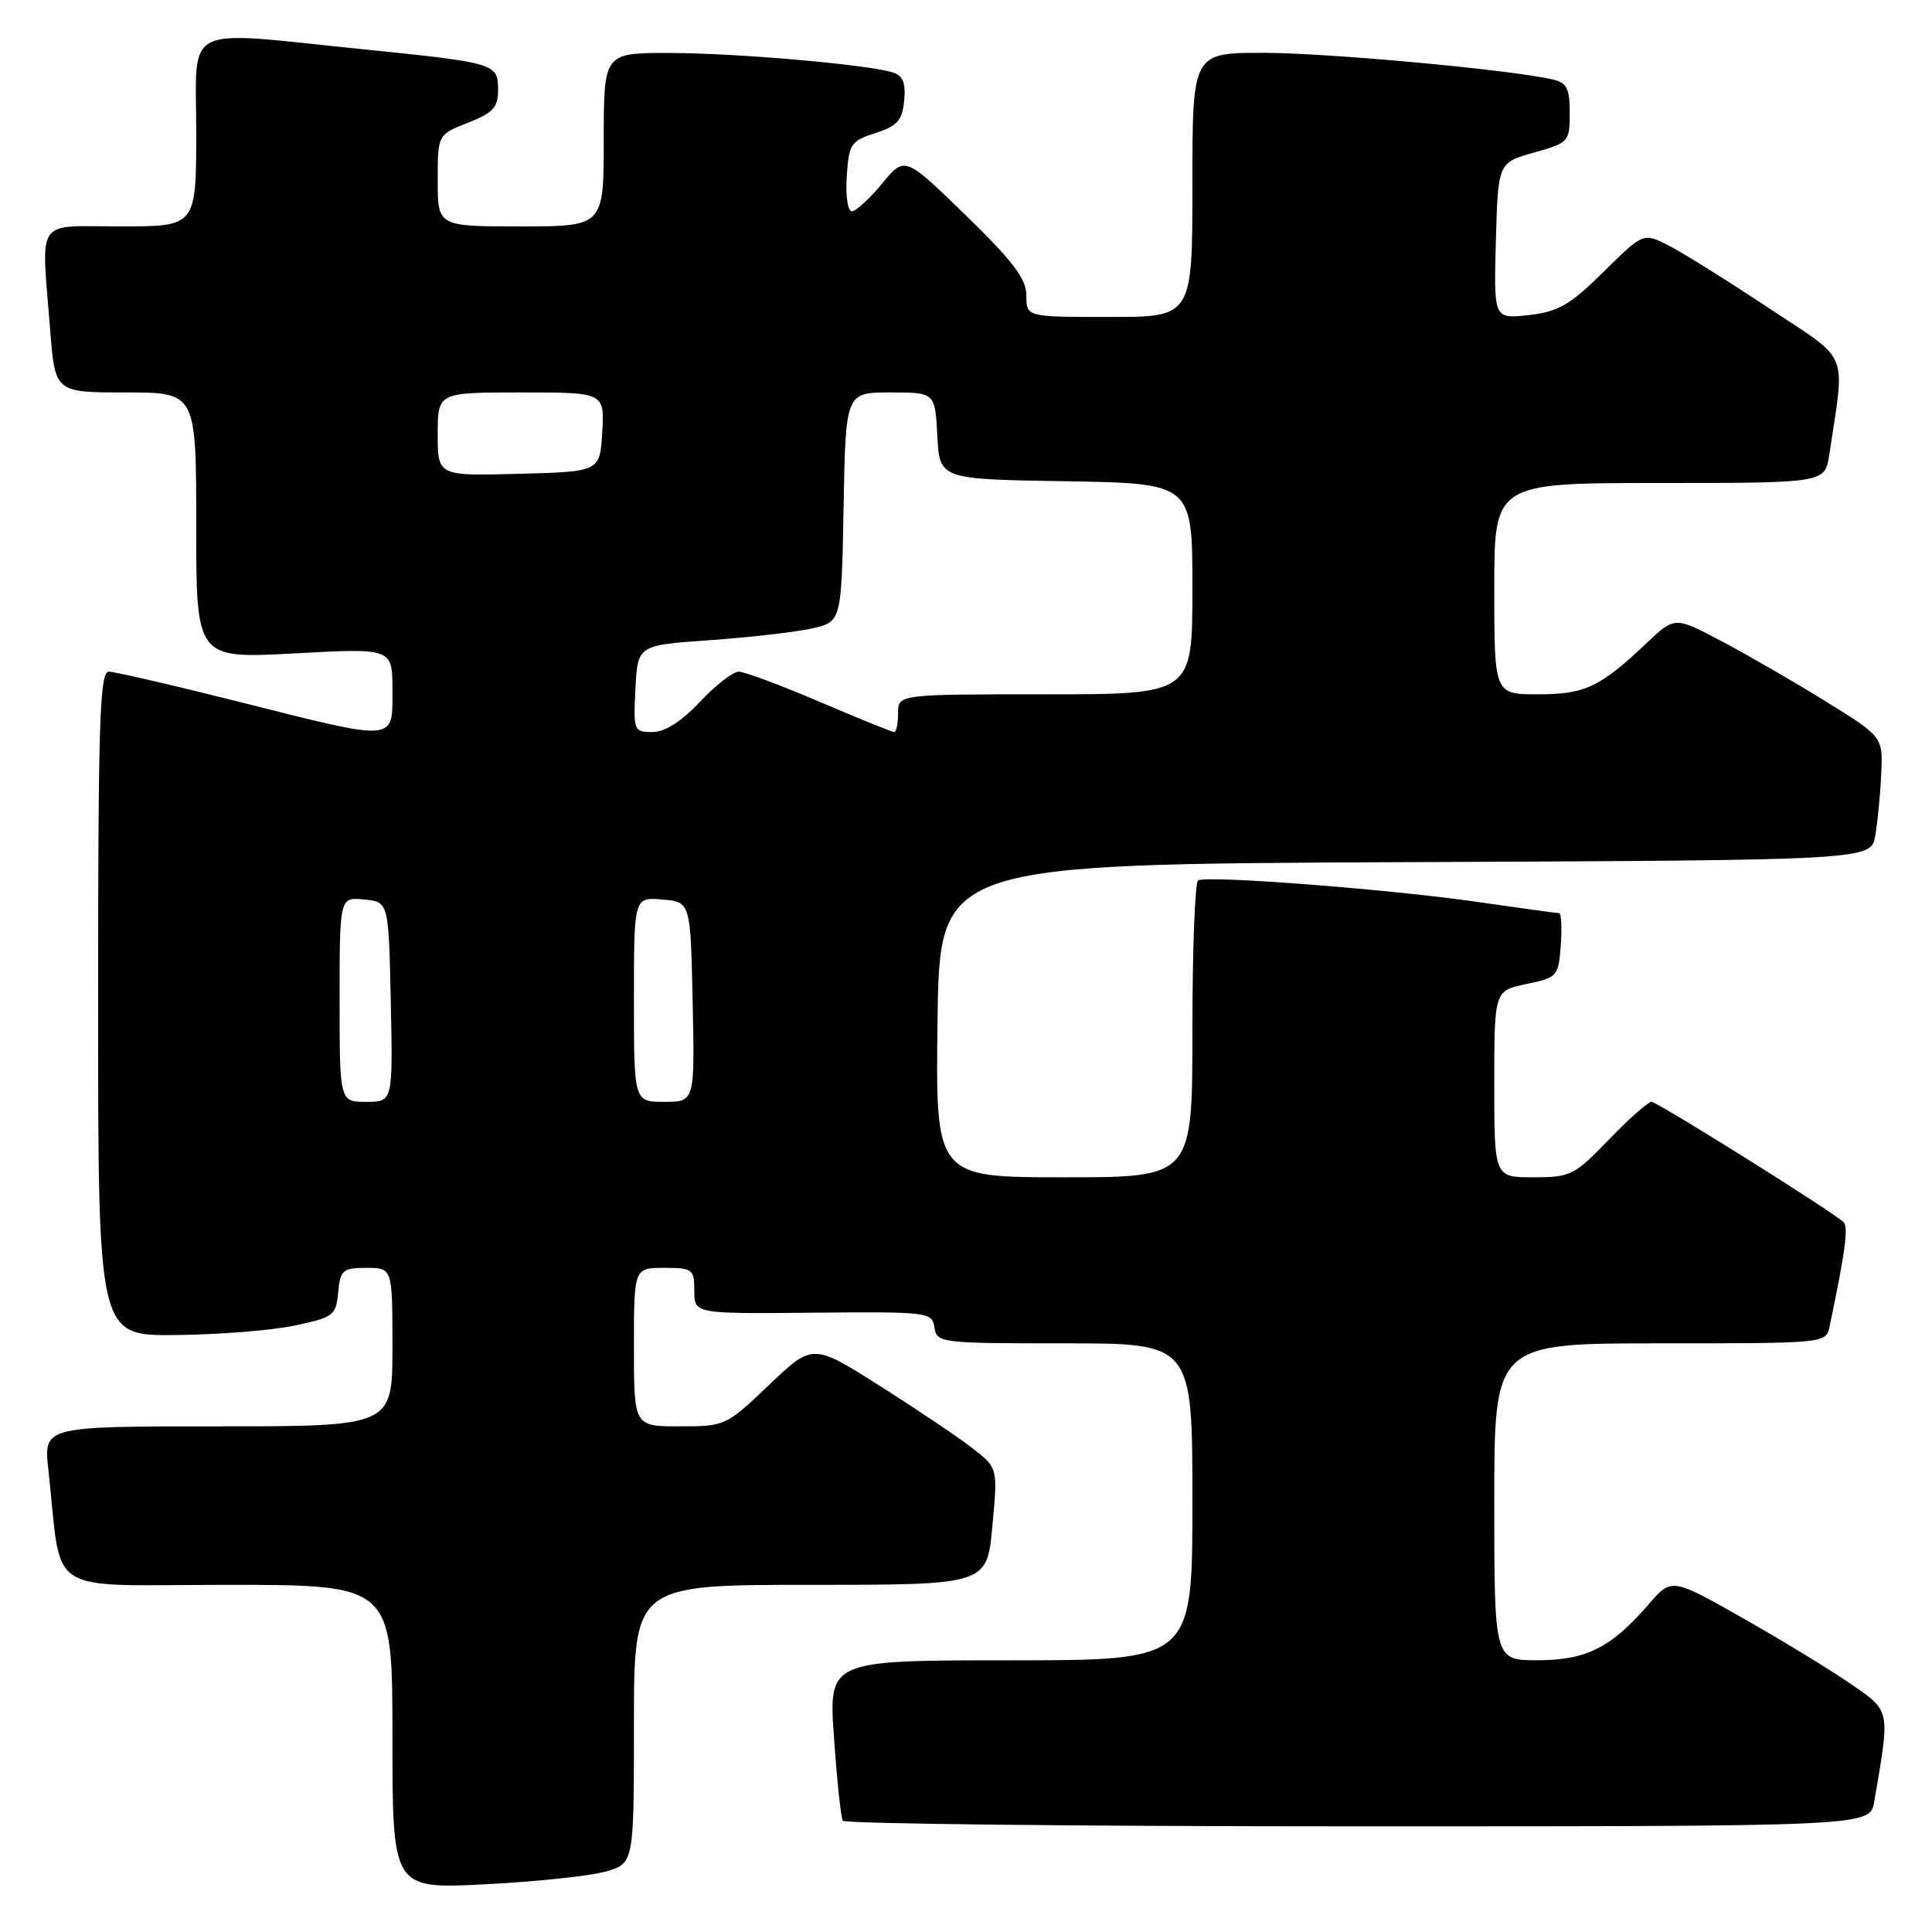 <?xml version="1.0" encoding="UTF-8" standalone="no"?>
<!DOCTYPE svg PUBLIC "-//W3C//DTD SVG 1.1//EN" "http://www.w3.org/Graphics/SVG/1.1/DTD/svg11.dtd" >
<svg xmlns="http://www.w3.org/2000/svg" xmlns:xlink="http://www.w3.org/1999/xlink" version="1.1" viewBox="0 0 256 256">
 <g >
 <path fill="currentColor"
d=" M 80.25 247.99 C 84.00 246.91 84.00 246.91 84.00 228.45 C 84.00 210.00 84.00 210.00 107.38 210.00 C 130.77 210.00 130.77 210.00 131.49 202.27 C 132.21 194.54 132.21 194.54 129.02 192.02 C 127.26 190.63 121.74 186.91 116.76 183.75 C 107.69 177.99 107.69 177.99 101.92 183.50 C 96.22 188.93 96.07 189.00 90.07 189.00 C 84.00 189.00 84.00 189.00 84.00 178.50 C 84.00 168.00 84.00 168.00 88.00 168.00 C 91.79 168.00 92.00 168.16 92.00 171.04 C 92.00 174.09 92.00 174.09 107.75 173.94 C 123.04 173.80 123.51 173.86 123.82 175.90 C 124.13 177.94 124.63 178.00 141.07 178.00 C 158.00 178.00 158.00 178.00 158.00 199.00 C 158.00 220.00 158.00 220.00 133.89 220.00 C 109.78 220.00 109.78 220.00 110.51 230.25 C 110.90 235.89 111.43 240.84 111.67 241.25 C 111.92 241.66 142.64 242.00 179.95 242.00 C 247.78 242.00 247.78 242.00 248.34 238.75 C 250.46 226.43 250.54 226.81 245.30 223.17 C 242.66 221.34 236.22 217.41 231.00 214.45 C 221.50 209.06 221.50 209.06 218.47 212.56 C 213.50 218.32 210.19 219.99 203.75 219.99 C 198.00 220.00 198.00 220.00 198.00 199.00 C 198.00 178.00 198.00 178.00 219.98 178.00 C 241.96 178.00 241.96 178.00 242.43 175.75 C 244.50 165.94 244.95 162.56 244.28 161.94 C 242.62 160.41 219.61 146.00 218.83 146.00 C 218.38 146.00 215.84 148.25 213.19 151.00 C 208.62 155.74 208.10 156.00 203.18 156.00 C 198.00 156.00 198.00 156.00 198.00 143.64 C 198.00 131.28 198.00 131.28 202.25 130.39 C 206.37 129.53 206.51 129.37 206.81 125.25 C 206.98 122.91 206.88 121.00 206.59 121.00 C 206.30 121.00 201.43 120.33 195.78 119.51 C 184.11 117.83 159.88 115.96 158.75 116.66 C 158.34 116.91 158.00 125.87 158.00 136.56 C 158.00 156.00 158.00 156.00 140.98 156.00 C 123.96 156.00 123.96 156.00 124.23 135.25 C 124.50 114.50 124.50 114.50 186.21 114.24 C 247.91 113.98 247.91 113.98 248.48 110.74 C 248.79 108.96 249.15 105.28 249.27 102.57 C 249.50 97.64 249.50 97.64 242.00 92.99 C 237.88 90.43 231.67 86.84 228.21 85.01 C 221.92 81.68 221.92 81.68 218.21 85.19 C 212.01 91.06 210.02 92.00 203.78 92.00 C 198.00 92.00 198.00 92.00 198.00 78.00 C 198.00 64.00 198.00 64.00 219.91 64.00 C 241.82 64.00 241.82 64.00 242.39 60.25 C 244.49 46.17 245.27 48.05 234.34 40.80 C 228.93 37.21 222.98 33.49 221.12 32.54 C 217.75 30.82 217.75 30.82 212.48 36.02 C 208.02 40.42 206.50 41.30 202.57 41.75 C 197.93 42.27 197.93 42.27 198.21 31.92 C 198.50 21.56 198.50 21.56 203.25 20.22 C 207.88 18.92 208.00 18.79 208.00 14.96 C 208.00 11.71 207.61 10.95 205.75 10.53 C 200.04 9.22 175.86 7.00 167.40 7.00 C 158.00 7.00 158.00 7.00 158.00 24.50 C 158.00 42.00 158.00 42.00 147.00 42.00 C 136.00 42.00 136.00 42.00 136.00 39.17 C 136.00 36.95 134.27 34.66 127.95 28.51 C 119.89 20.67 119.89 20.67 116.87 24.34 C 115.21 26.35 113.41 28.00 112.87 28.00 C 112.33 28.00 112.03 25.94 112.20 23.38 C 112.48 19.07 112.74 18.67 116.00 17.63 C 118.91 16.69 119.55 15.96 119.81 13.34 C 120.03 10.99 119.65 10.02 118.31 9.60 C 114.99 8.55 97.61 7.03 88.75 7.02 C 80.00 7.00 80.00 7.00 80.00 18.50 C 80.00 30.00 80.00 30.00 69.00 30.00 C 58.00 30.00 58.00 30.00 58.00 23.92 C 58.00 17.84 58.00 17.84 62.00 16.27 C 65.33 14.96 66.00 14.23 66.00 11.92 C 66.00 8.40 65.71 8.32 47.92 6.51 C 23.79 4.05 26.00 2.95 26.00 17.50 C 26.00 30.00 26.00 30.00 16.00 30.00 C 4.49 30.00 5.47 28.56 6.65 43.75 C 7.30 52.00 7.30 52.00 16.65 52.00 C 26.00 52.00 26.00 52.00 26.00 69.64 C 26.00 87.28 26.00 87.28 39.00 86.58 C 52.00 85.87 52.00 85.87 52.00 91.43 C 52.00 98.35 52.73 98.30 31.67 92.99 C 22.96 90.80 15.20 89.00 14.42 89.00 C 13.21 89.00 13.00 95.65 13.00 133.00 C 13.00 177.00 13.00 177.00 23.25 176.90 C 28.89 176.85 35.98 176.29 39.00 175.65 C 44.19 174.56 44.52 174.32 44.81 171.25 C 45.10 168.27 45.42 168.00 48.56 168.00 C 52.00 168.00 52.00 168.00 52.00 178.50 C 52.00 189.00 52.00 189.00 28.88 189.00 C 5.77 189.00 5.77 189.00 6.41 194.75 C 8.29 211.78 5.52 210.00 30.09 210.00 C 52.00 210.00 52.00 210.00 52.00 230.15 C 52.00 250.30 52.00 250.30 64.25 249.68 C 70.99 249.34 78.19 248.58 80.25 247.99 Z  M 45.00 132.44 C 45.00 118.87 45.00 118.87 48.25 119.19 C 51.50 119.50 51.50 119.50 51.78 132.75 C 52.06 146.00 52.06 146.00 48.53 146.00 C 45.00 146.00 45.00 146.00 45.00 132.44 Z  M 84.00 132.44 C 84.00 118.88 84.00 118.88 87.75 119.19 C 91.50 119.50 91.50 119.50 91.78 132.75 C 92.06 146.00 92.06 146.00 88.03 146.00 C 84.00 146.00 84.00 146.00 84.00 132.44 Z  M 84.20 91.25 C 84.50 85.50 84.50 85.50 94.00 84.83 C 99.22 84.47 105.30 83.77 107.50 83.29 C 111.50 82.41 111.50 82.41 111.78 67.21 C 112.05 52.00 112.05 52.00 117.98 52.00 C 123.90 52.00 123.90 52.00 124.20 57.75 C 124.50 63.50 124.50 63.50 141.25 63.77 C 158.00 64.05 158.00 64.05 158.00 78.02 C 158.00 92.00 158.00 92.00 138.50 92.00 C 119.00 92.00 119.00 92.00 119.00 94.50 C 119.00 95.88 118.77 97.00 118.49 97.00 C 118.21 97.00 113.77 95.20 108.62 93.00 C 103.47 90.80 98.64 89.00 97.88 89.00 C 97.12 89.00 94.81 90.80 92.74 93.00 C 90.27 95.63 88.10 97.00 86.44 97.00 C 83.98 97.00 83.91 96.82 84.20 91.25 Z  M 58.00 57.53 C 58.00 52.00 58.00 52.00 69.05 52.00 C 80.10 52.00 80.10 52.00 79.80 57.25 C 79.50 62.50 79.50 62.50 68.75 62.78 C 58.00 63.07 58.00 63.07 58.00 57.53 Z "/>
</g>
</svg>